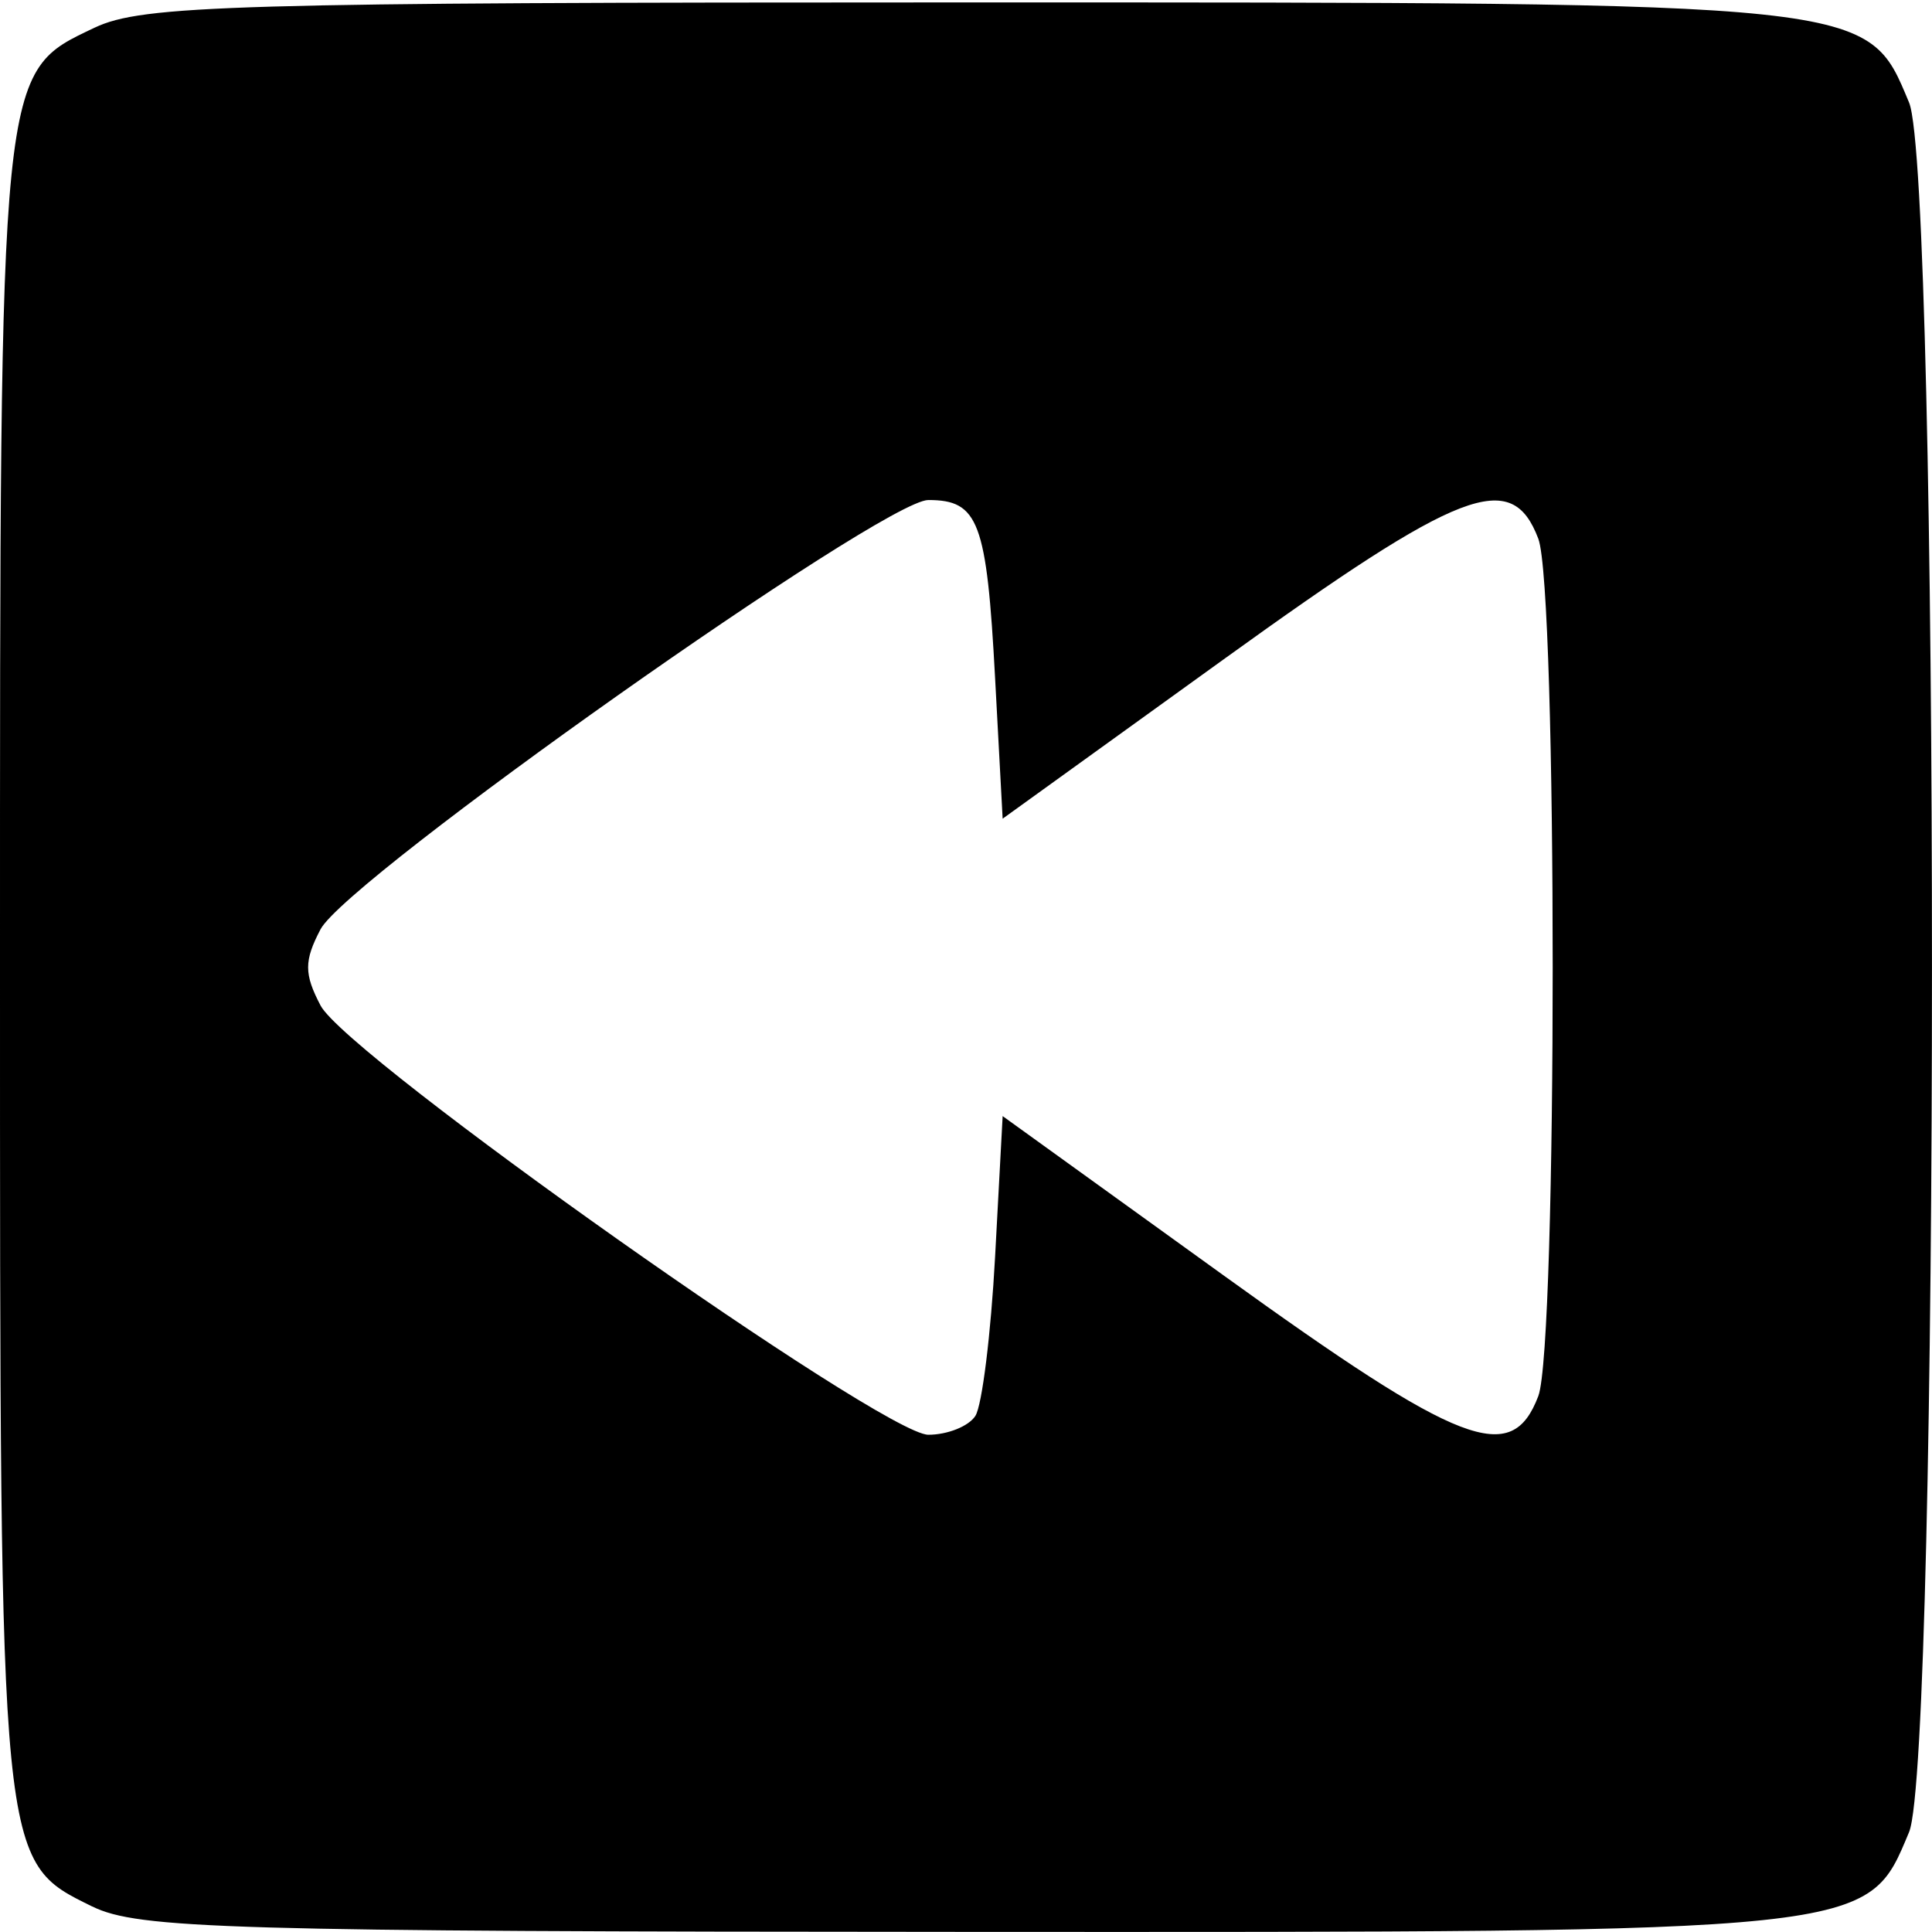 <!-- Generated by IcoMoon.io -->
<svg version="1.1" xmlns="http://www.w3.org/2000/svg" width="32" height="32" viewBox="0 0 32 32">
<title>rewind</title>
<path d="M1.528 31.578c-1.54-0.759-1.528-0.64-1.528-15.555 0-14.982-0.017-14.812 1.568-15.565 0.789-0.374 2.281-0.418 14.414-0.418 15.1 0 14.938-0.017 15.638 1.658 0.506 1.211 0.506 27.437 0 28.648-0.701 1.676-0.533 1.659-15.676 1.652-12.149-0.005-13.661-0.049-14.416-0.421zM16.155 23.452c0.111-0.172 0.258-1.359 0.327-2.639l0.125-2.327 3.66 2.639c3.944 2.844 4.77 3.161 5.212 1.999 0.318-0.838 0.318-13.364 0-14.202-0.442-1.162-1.268-0.846-5.212 1.999l-3.66 2.639-0.125-2.327c-0.139-2.595-0.273-2.951-1.106-2.951-0.75 0-9.626 6.27-10.067 7.11-0.274 0.523-0.274 0.738 0 1.262 0.44 0.841 9.317 7.11 10.067 7.11 0.317 0 0.668-0.14 0.779-0.312z"></path>
</svg>
